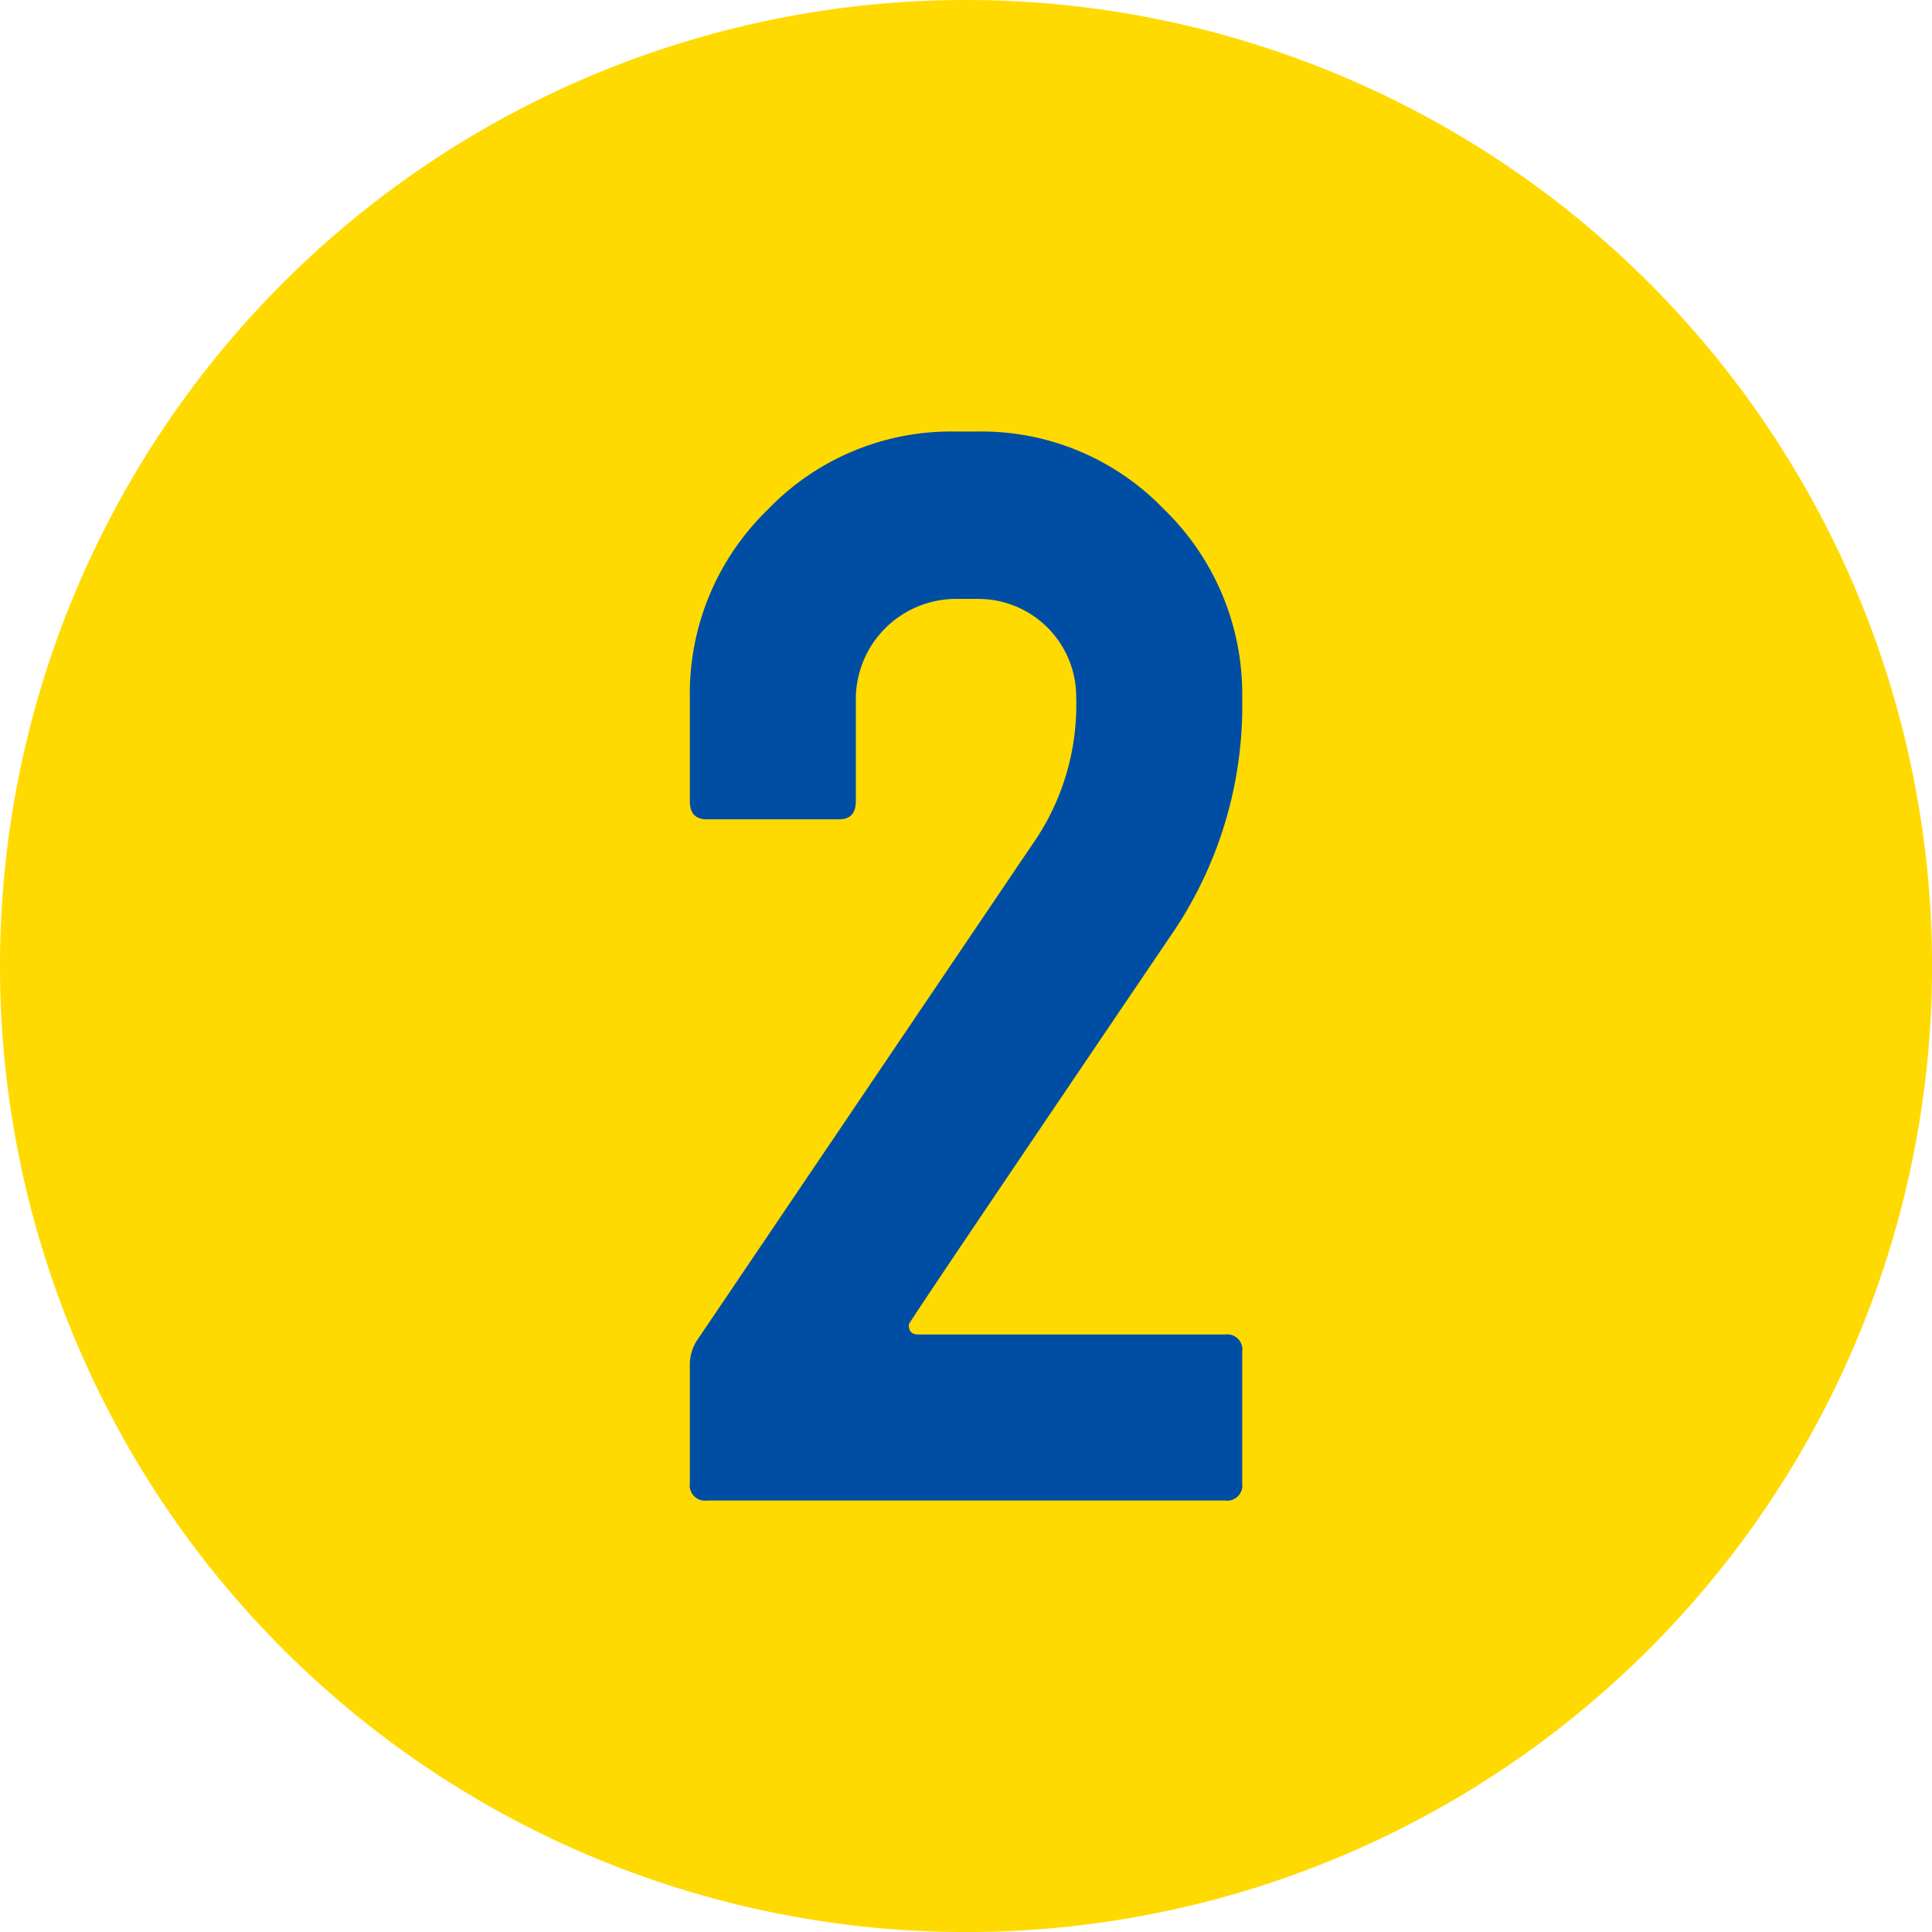 <svg id="レイヤー_1" data-name="レイヤー 1" xmlns="http://www.w3.org/2000/svg" viewBox="0 0 39.999 40"><defs><style>.cls-1{fill:#ffda00;}.cls-2{fill:#004ea3;}</style></defs><path class="cls-1" d="M40,20A20,20,0,1,0,20,40,20,20,0,0,0,40,20Z" transform="translate(0)"/><path class="cls-2" d="M25.363,31.066H14.637a.315.315,0,0,1-.355-.356V28.251a.919.919,0,0,1,.148-.5l7.051-10.428a5.034,5.034,0,0,0,.8-2.874A2.027,2.027,0,0,0,20.237,12.4h-.474a2.076,2.076,0,0,0-2.044,2.045v2.133c0,.267-.118.385-.356.385H14.637c-.236,0-.355-.118-.355-.385V14.445a5.3,5.3,0,0,1,1.6-3.881,5.262,5.262,0,0,1,3.881-1.63h.474a5.236,5.236,0,0,1,3.852,1.6,5.325,5.325,0,0,1,1.629,3.91,8.39,8.39,0,0,1-1.393,4.8q-5.509,8.131-5.51,8.176c0,.148.059.208.207.208h6.341a.314.314,0,0,1,.355.355V30.71A.314.314,0,0,1,25.363,31.066Z" transform="translate(0)"/></svg>